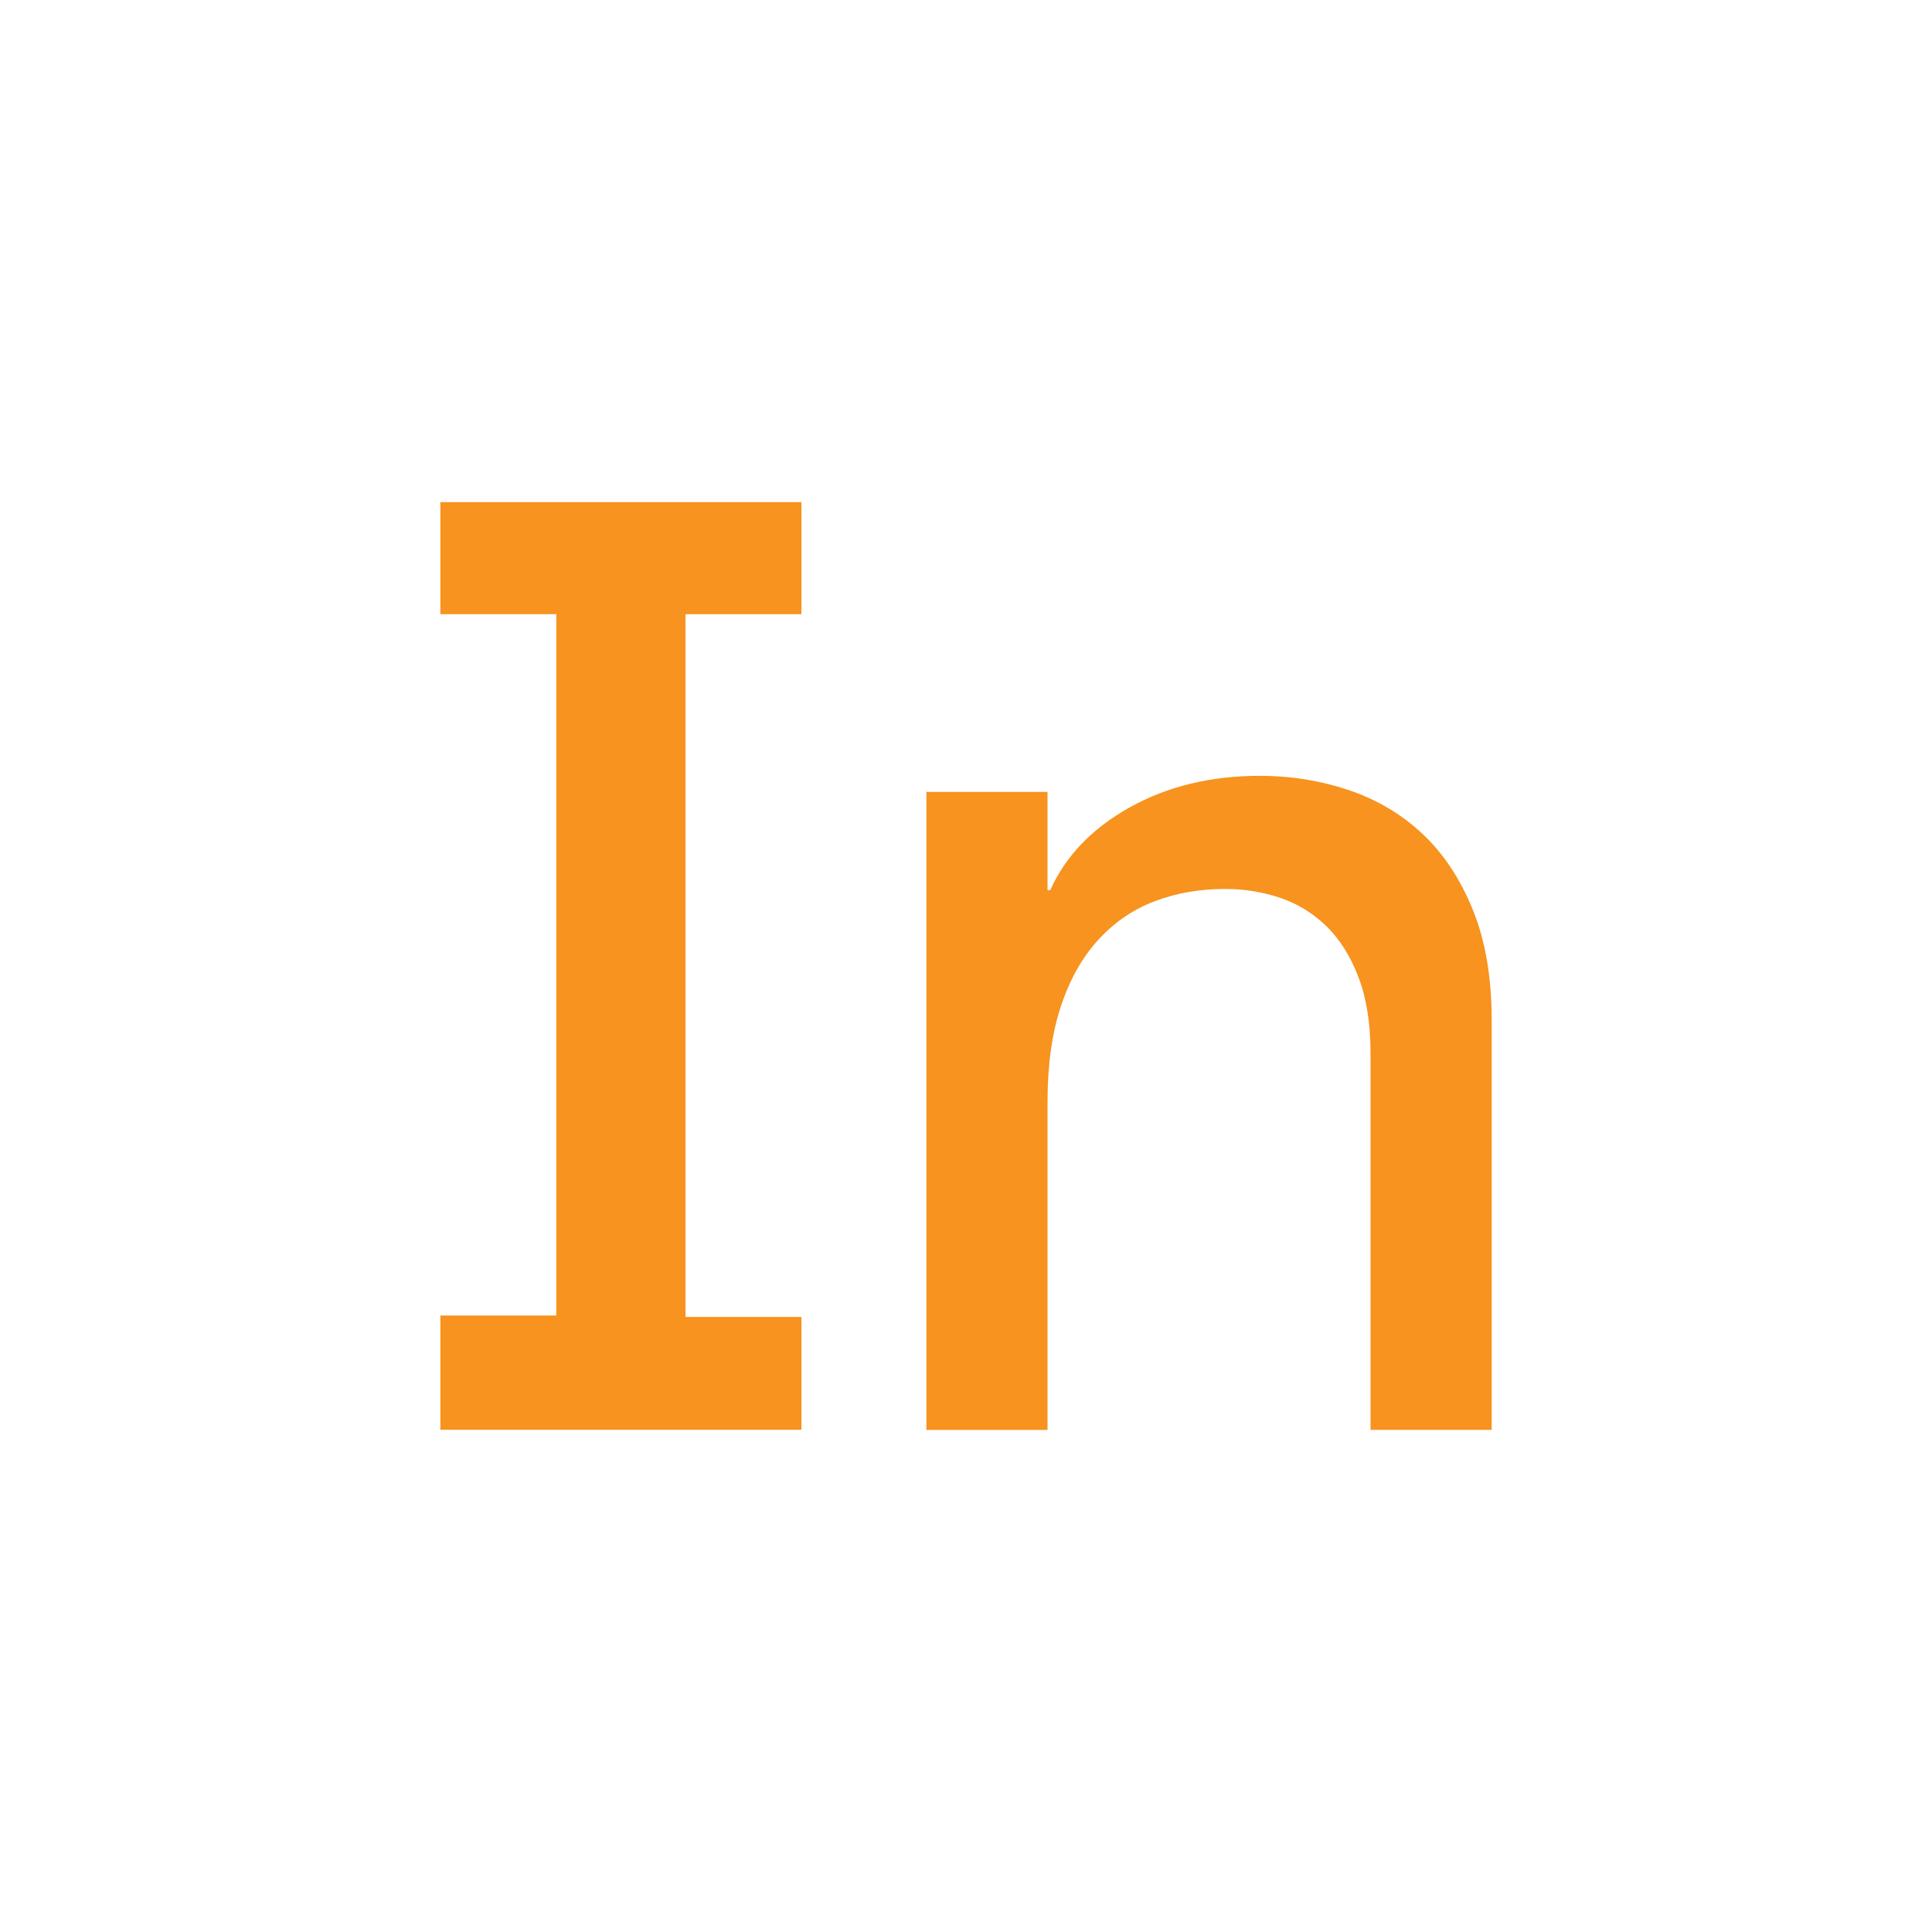 <?xml version="1.0" encoding="utf-8"?>
<!-- Generator: Adobe Illustrator 23.0.0, SVG Export Plug-In . SVG Version: 6.00 Build 0)  -->
<svg version="1.1" id="Layer_1" xmlns="http://www.w3.org/2000/svg" xmlns:xlink="http://www.w3.org/1999/xlink" x="0px" y="0px"
	 viewBox="0 0 500 500" style="enable-background:new 0 0 500 500;" xml:space="preserve">
<style type="text/css">
	.st0{fill:#221F1F;}
	.st1{opacity:0.6;}
	.st2{fill:none;stroke:#FFFFFF;stroke-width:3;stroke-linecap:round;stroke-linejoin:round;stroke-miterlimit:10;}
	.st3{fill:none;stroke:#221F1F;stroke-width:6;stroke-miterlimit:10;}
	.st4{fill:none;stroke:#FFFFFF;stroke-width:6;stroke-miterlimit:10;}
	.st5{fill:#FFFFFF;}
	.st6{fill:none;stroke:#FFFFFF;stroke-width:6;stroke-linecap:round;stroke-linejoin:round;stroke-miterlimit:10;}
	.st7{opacity:0.6;fill:none;stroke:#FFFFFF;stroke-width:3;stroke-linecap:round;stroke-linejoin:round;stroke-miterlimit:10;}
	.st8{opacity:0.25;fill:none;stroke:#FFFFFF;stroke-width:3;stroke-linecap:round;stroke-linejoin:round;stroke-miterlimit:10;}
	.st9{opacity:0.35;fill:none;stroke:#FFFFFF;stroke-width:3;stroke-linecap:round;stroke-linejoin:round;stroke-miterlimit:10;}
	.st10{opacity:0.45;fill:none;stroke:#FFFFFF;stroke-width:3;stroke-linecap:round;stroke-linejoin:round;stroke-miterlimit:10;}
	.st11{opacity:0.55;fill:none;stroke:#FFFFFF;stroke-width:4;stroke-linecap:round;stroke-linejoin:round;stroke-miterlimit:10;}
	.st12{opacity:0.65;fill:none;stroke:#FFFFFF;stroke-width:5;stroke-linecap:round;stroke-linejoin:round;stroke-miterlimit:10;}
	.st13{opacity:0.75;fill:none;stroke:#FFFFFF;stroke-width:6;stroke-linecap:round;stroke-linejoin:round;stroke-miterlimit:10;}
	.st14{opacity:0.25;}
	.st15{opacity:0.35;}
	.st16{opacity:0.45;}
	.st17{opacity:0.55;}
	.st18{opacity:0.65;}
	.st19{opacity:0.75;}
	.st20{fill:#33CC00;}
	.st21{fill:#25313E;}
	.st22{opacity:0.85;}
	.st23{opacity:0.85;fill:#FFFFFF;}
	.st24{fill:#A6A7AA;}
	.st25{opacity:0.9;fill:none;stroke:#FFFFFF;stroke-width:6;stroke-linecap:round;stroke-linejoin:round;stroke-miterlimit:10;}
	.st26{opacity:0.8;fill:none;stroke:#FFFFFF;stroke-width:4;stroke-linecap:round;stroke-linejoin:round;stroke-miterlimit:10;}
	.st27{opacity:0.7;fill:none;stroke:#FFFFFF;stroke-width:3;stroke-linecap:round;stroke-linejoin:round;stroke-miterlimit:10;}
	.st28{opacity:0.9;}
	.st29{opacity:0.8;}
	.st30{opacity:0.7;}
	.st31{fill:#11365A;}
	.st32{fill:#0B1C2D;}
	.st33{opacity:0.5;}
	.st34{fill:none;stroke:#FFFFFF;stroke-width:3;stroke-miterlimit:10;}
	.st35{fill:none;stroke:#FFFFFF;stroke-width:6;stroke-linecap:round;stroke-miterlimit:10;}
	.st36{fill:#999999;}
	.st37{fill:#CFD1D2;}
	.st38{fill:#414141;}
	.st39{fill:#FF0000;}
	.st40{fill:#FFFFFF;stroke:#FFFFFF;stroke-width:6;stroke-linecap:round;stroke-linejoin:round;stroke-miterlimit:10;}
	.st41{fill:#FB7878;}
	.st42{fill:#0DCCFF;}
	.st43{fill:#0099FF;}
	.st44{fill:none;stroke:#FFFFFF;stroke-width:9;stroke-linecap:round;stroke-miterlimit:10;}
	.st45{fill:#F7931E;}
	.st46{fill:#EBEBEB;}
	.st47{fill:#10365A;}
	.st48{display:none;}
	.st49{display:inline;}
	.st50{fill:none;stroke:#F7931E;stroke-width:2;stroke-miterlimit:10;}
	.st51{fill:none;stroke:#F7931E;stroke-miterlimit:10;}
	.st52{fill:none;stroke:#F7931E;stroke-width:2;stroke-linejoin:round;stroke-miterlimit:10;}
	.st53{fill:none;stroke:#F7931E;stroke-width:35;stroke-linecap:round;stroke-miterlimit:10;}
</style>
<g>
	<path class="st45" d="M207.41,129.96v29h-30v181.87h30v29.2h-93.44v-29.58h30v-181.5h-30v-29H207.41z"/>
	<path class="st45" d="M239.75,204.95h31.35v25.43h0.7c3.95-8.82,10.8-15.96,20.55-21.42c9.75-5.45,21.01-8.18,33.78-8.18
		c7.89,0,15.5,1.22,22.81,3.66c7.31,2.44,13.7,6.22,19.16,11.32c5.45,5.11,9.81,11.67,13.06,19.68c3.25,8.01,4.88,17.47,4.88,28.39
		v106.23h-31.35v-97.52c0-7.66-1.04-14.22-3.13-19.68c-2.09-5.45-4.88-9.87-8.36-13.23c-3.48-3.36-7.49-5.8-12.02-7.31
		c-4.53-1.51-9.23-2.26-14.11-2.26c-6.5,0-12.54,1.04-18.11,3.13c-5.57,2.09-10.45,5.4-14.63,9.93c-4.18,4.53-7.43,10.27-9.75,17.24
		c-2.32,6.97-3.48,15.21-3.48,24.73v84.98h-31.35V204.95z"/>
</g>
</svg>
